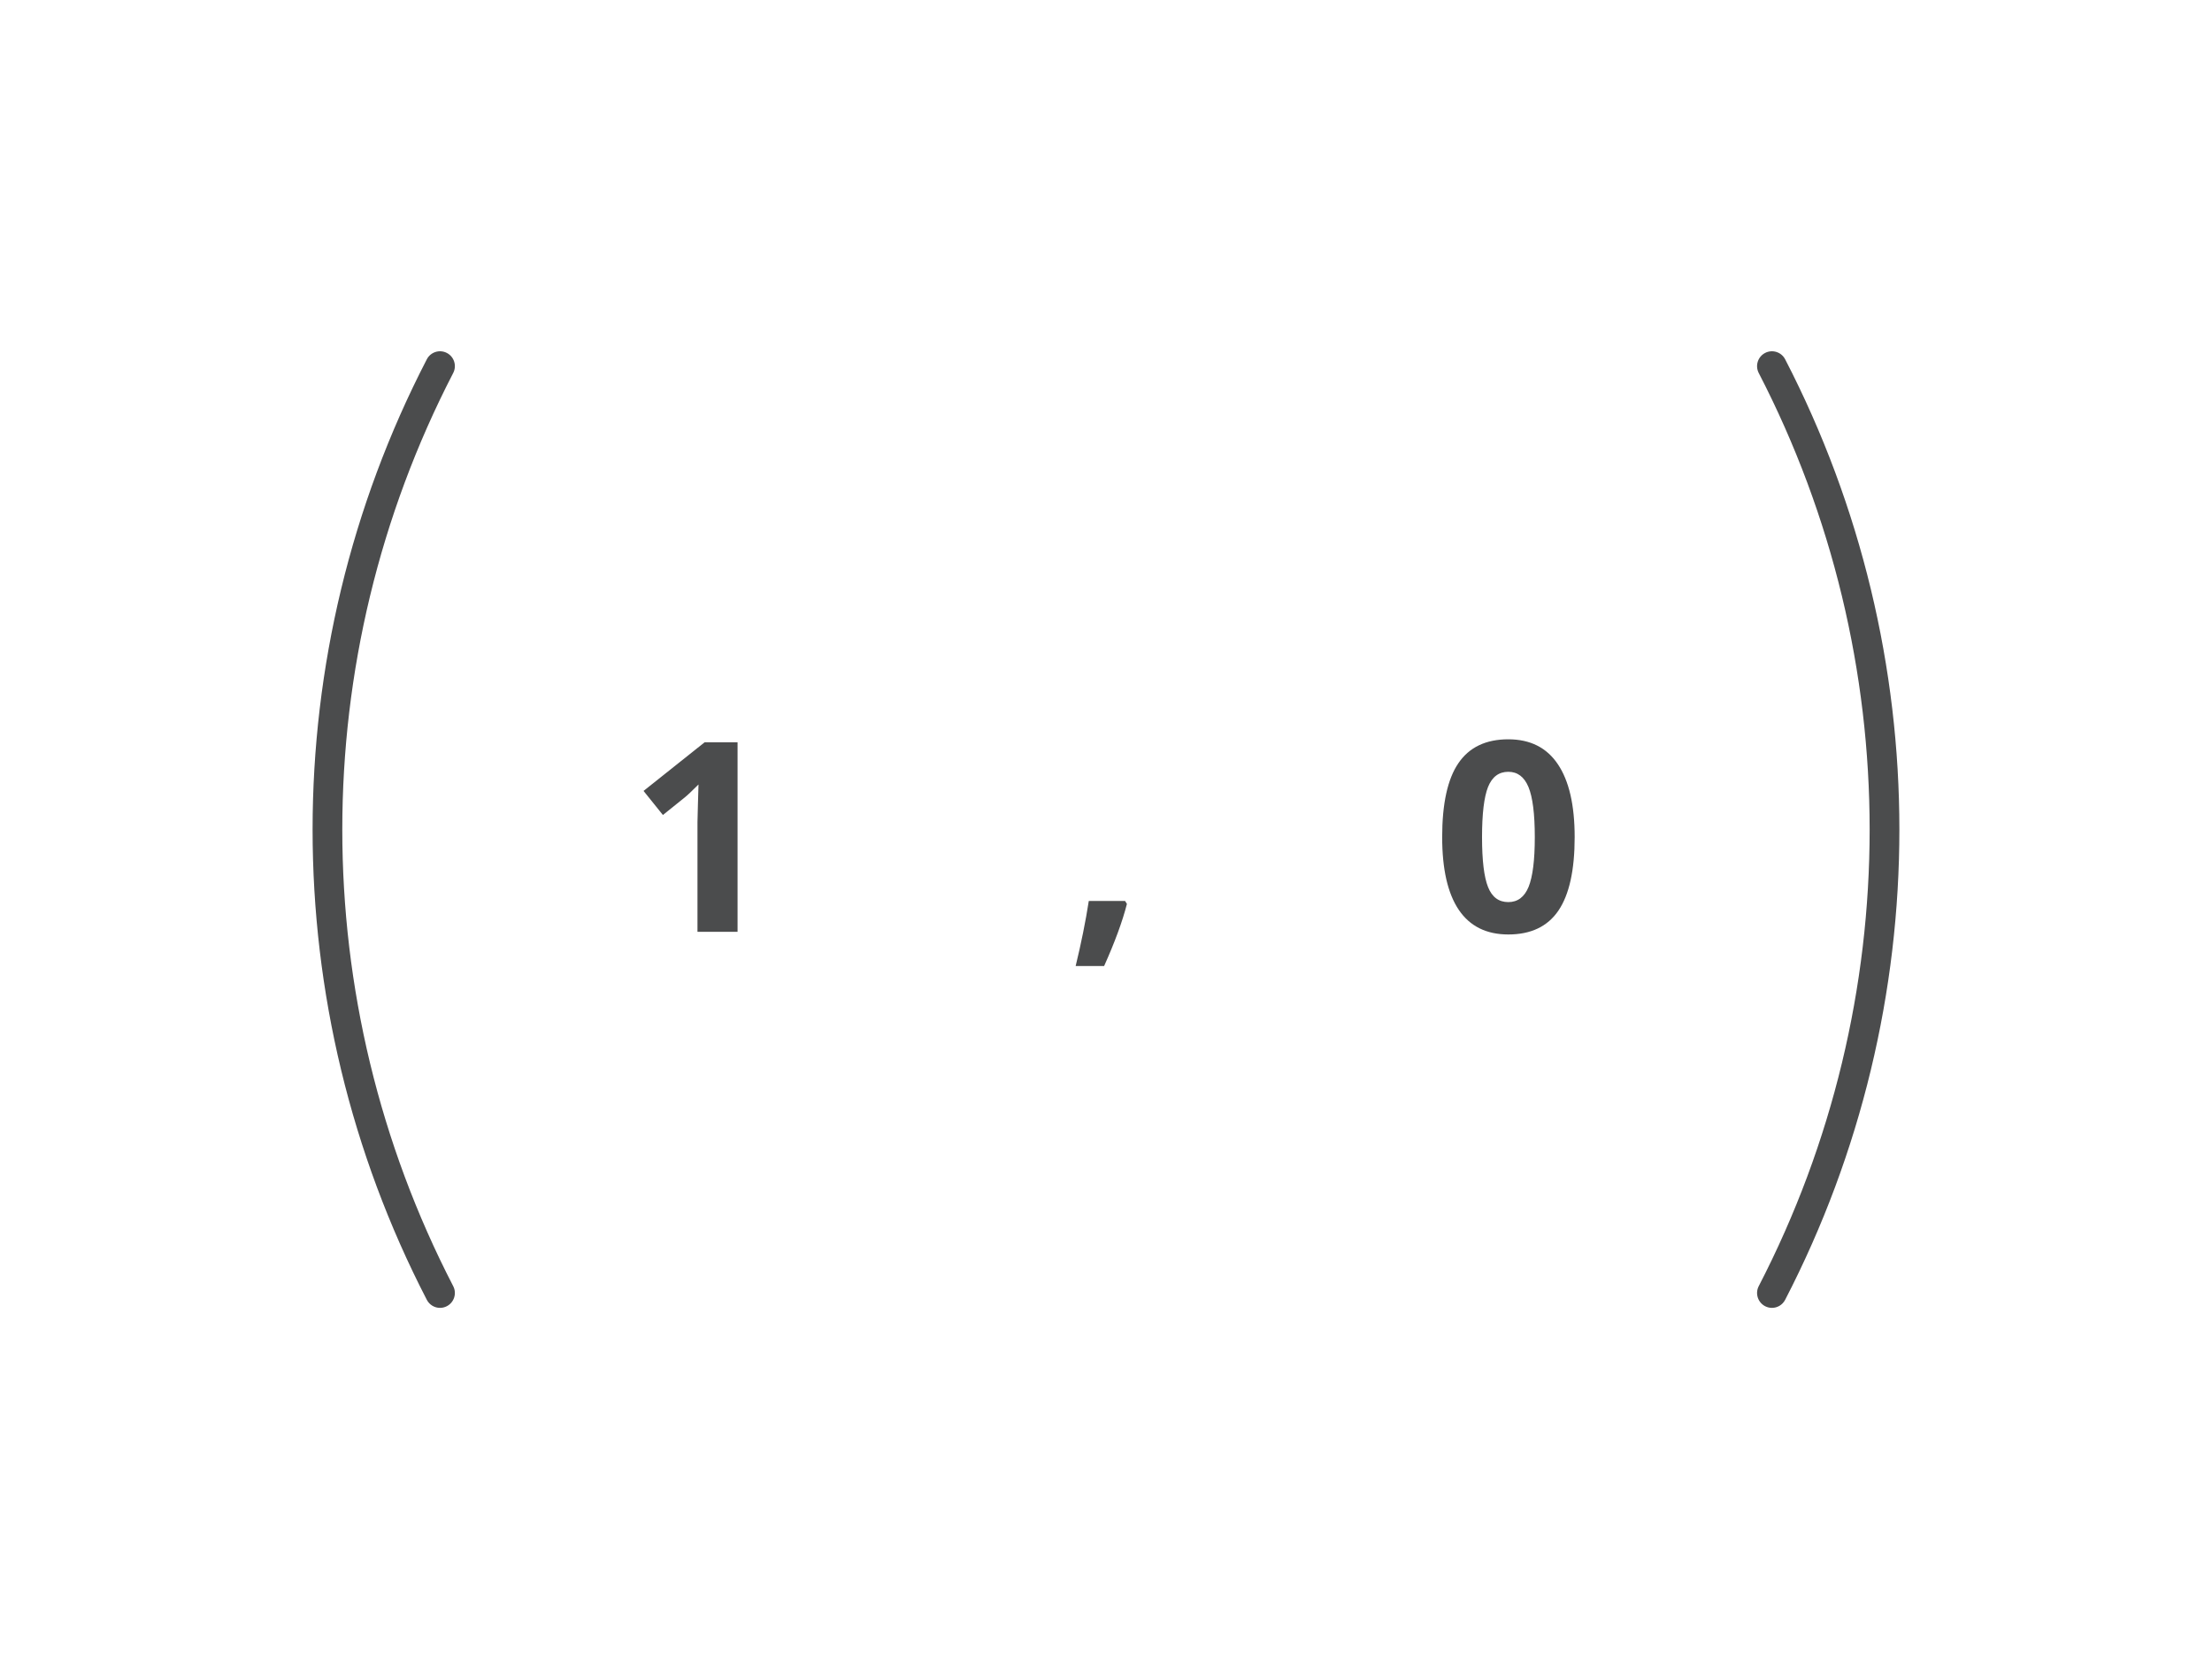 <svg xmlns="http://www.w3.org/2000/svg" xmlns:xlink="http://www.w3.org/1999/xlink" width="400" zoomAndPan="magnify" viewBox="0 0 300 225" height="300" preserveAspectRatio="xMidYMid meet" version="1.0"><defs><g/><clipPath id="id1"><path d="M 42 47.109 L 61.988 47.109 L 61.988 177.609 L 42 177.609 Z M 42 47.109 " clip-rule="nonzero"/></clipPath><clipPath id="id2"><path d="M 238.008 47.109 L 258 47.109 L 258 177.609 L 238.008 177.609 Z M 238.008 47.109 " clip-rule="nonzero"/></clipPath></defs><g clip-path="url(#id1)"><path fill="#4b4c4d" d="M 59.68 177.379 C 58.949 177.379 58.246 176.98 57.887 176.285 C 37.23 136.352 37.23 88.668 57.887 48.73 C 58.398 47.742 59.613 47.355 60.602 47.867 C 61.594 48.379 61.977 49.598 61.465 50.59 C 41.41 89.363 41.41 135.656 61.465 174.43 C 61.977 175.418 61.594 176.637 60.602 177.152 C 60.309 177.305 59.988 177.379 59.68 177.379 " fill-opacity="1" fill-rule="nonzero"/></g><g fill="#4b4c4d" fill-opacity="1"><g transform="translate(144.775, 126.377)"><g><path d="M 8.062 -3.781 C 7.457 -1.414 6.426 1.391 4.969 4.641 L 1.109 4.641 C 1.867 1.523 2.461 -1.414 2.891 -4.188 L 7.812 -4.188 Z M 8.062 -3.781 "/></g></g></g><g fill="#4b4c4d" fill-opacity="1"><g transform="translate(85.156, 126.377)"><g><path d="M 14.875 0 L 9.438 0 L 9.438 -14.875 L 9.5 -17.312 L 9.578 -19.984 C 8.68 -19.086 8.055 -18.5 7.703 -18.219 L 4.75 -15.844 L 2.125 -19.109 L 10.406 -25.703 L 14.875 -25.703 Z M 14.875 0 "/></g></g></g><g fill="#4b4c4d" fill-opacity="1"><g transform="translate(194.296, 126.377)"><g><path d="M 19.266 -12.844 C 19.266 -8.363 18.531 -5.039 17.062 -2.875 C 15.594 -0.719 13.328 0.359 10.266 0.359 C 7.297 0.359 5.055 -0.754 3.547 -2.984 C 2.047 -5.211 1.297 -8.5 1.297 -12.844 C 1.297 -17.383 2.031 -20.727 3.5 -22.875 C 4.969 -25.031 7.223 -26.109 10.266 -26.109 C 13.234 -26.109 15.473 -24.984 16.984 -22.734 C 18.504 -20.484 19.266 -17.188 19.266 -12.844 Z M 6.703 -12.844 C 6.703 -9.695 6.973 -7.441 7.516 -6.078 C 8.055 -4.711 8.973 -4.031 10.266 -4.031 C 11.535 -4.031 12.453 -4.719 13.016 -6.094 C 13.578 -7.477 13.859 -9.727 13.859 -12.844 C 13.859 -16 13.57 -18.266 13 -19.641 C 12.426 -21.016 11.516 -21.703 10.266 -21.703 C 8.984 -21.703 8.066 -21.016 7.516 -19.641 C 6.973 -18.266 6.703 -16 6.703 -12.844 Z M 6.703 -12.844 "/></g></g></g><g clip-path="url(#id2)"><path fill="#4b4c4d" d="M 240.316 177.379 C 241.047 177.379 241.75 176.98 242.109 176.285 C 262.766 136.352 262.766 88.668 242.109 48.73 C 241.598 47.742 240.379 47.355 239.391 47.867 C 238.402 48.379 238.016 49.598 238.527 50.59 C 258.582 89.363 258.582 135.656 238.527 174.43 C 238.016 175.418 238.402 176.637 239.391 177.152 C 239.688 177.305 240.004 177.379 240.316 177.379 " fill-opacity="1" fill-rule="nonzero"/></g></svg>